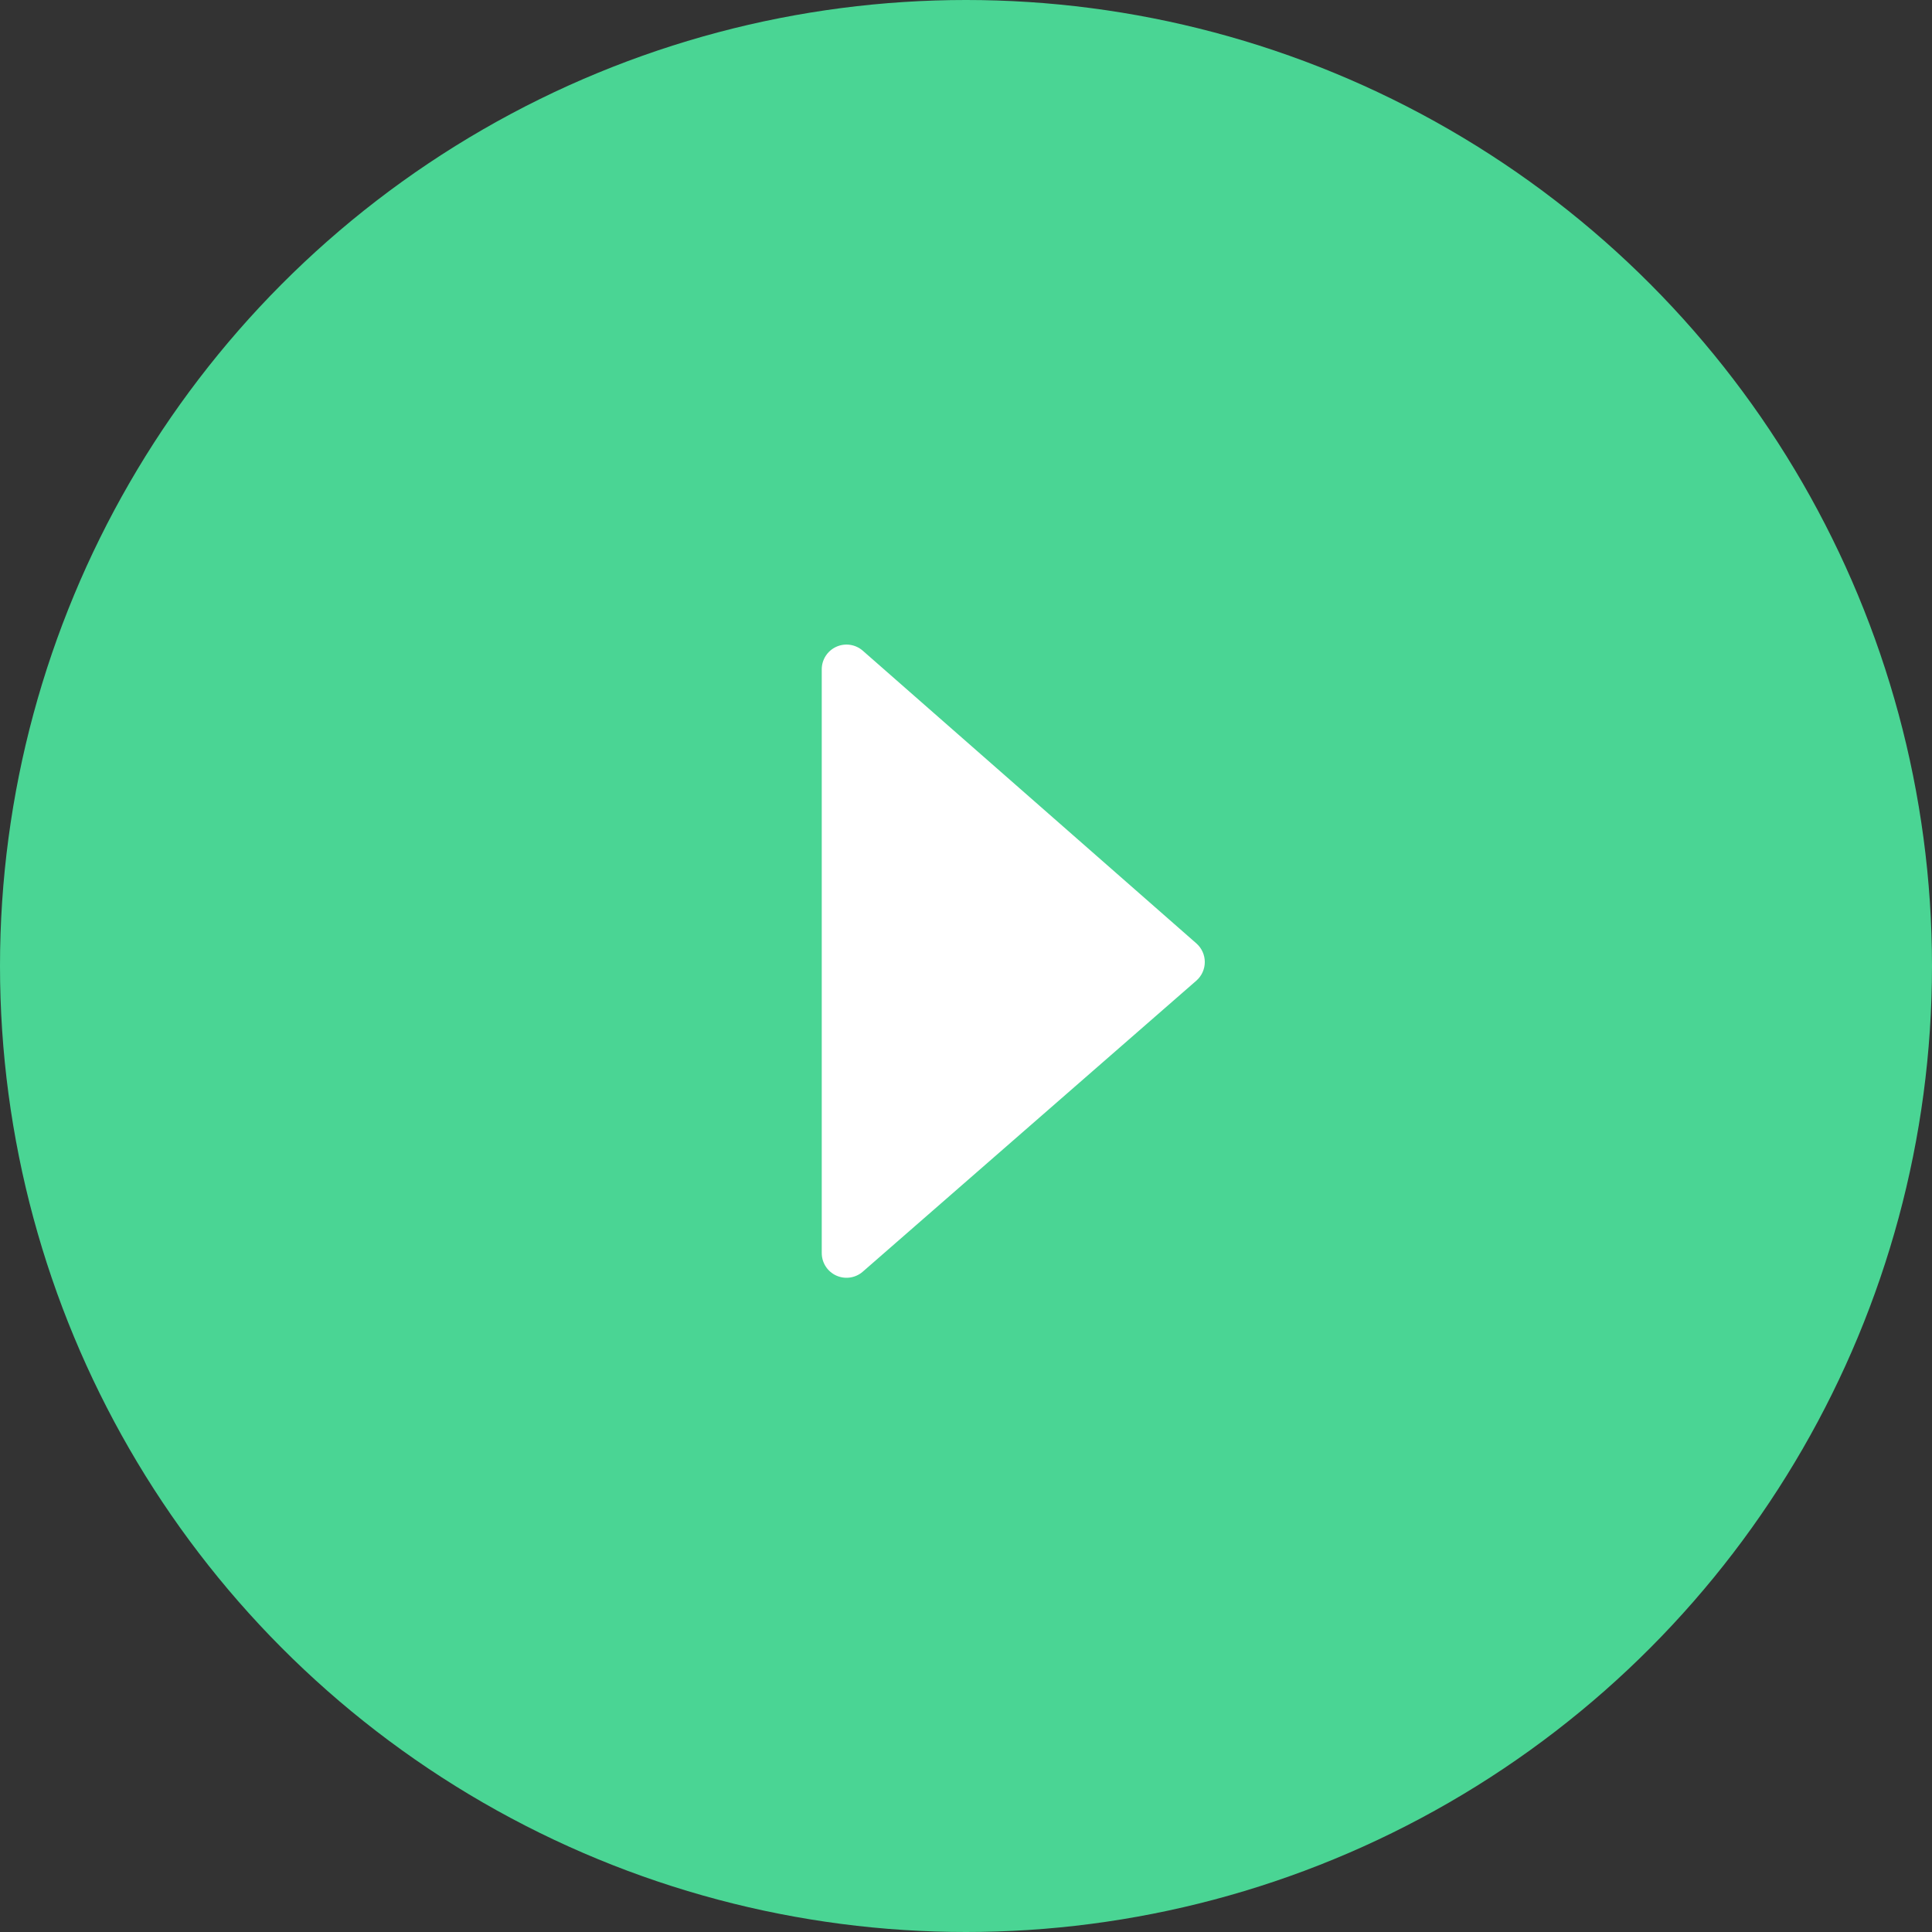 <svg width="80" height="80" viewBox="0 0 80 80" fill="none" xmlns="http://www.w3.org/2000/svg">
<rect x="0" y="0" width="80" height="80" fill="#333333" stroke="none"/>
<circle cx="40" cy="40" r="40" fill="#4AD594"/>
<path fill-rule="evenodd" clip-rule="evenodd" d="M35.725 52.658L49.539 40.606C49.761 40.411 49.888 40.13 49.888 39.835C49.888 39.54 49.761 39.259 49.539 39.064L35.72 26.939C35.417 26.678 34.99 26.617 34.626 26.783C34.262 26.949 34.028 27.312 34.027 27.712L34.027 51.886C34.027 52.288 34.262 52.652 34.627 52.818C34.993 52.984 35.422 52.922 35.725 52.658L35.725 52.658Z" fill="white"/>
</svg>
